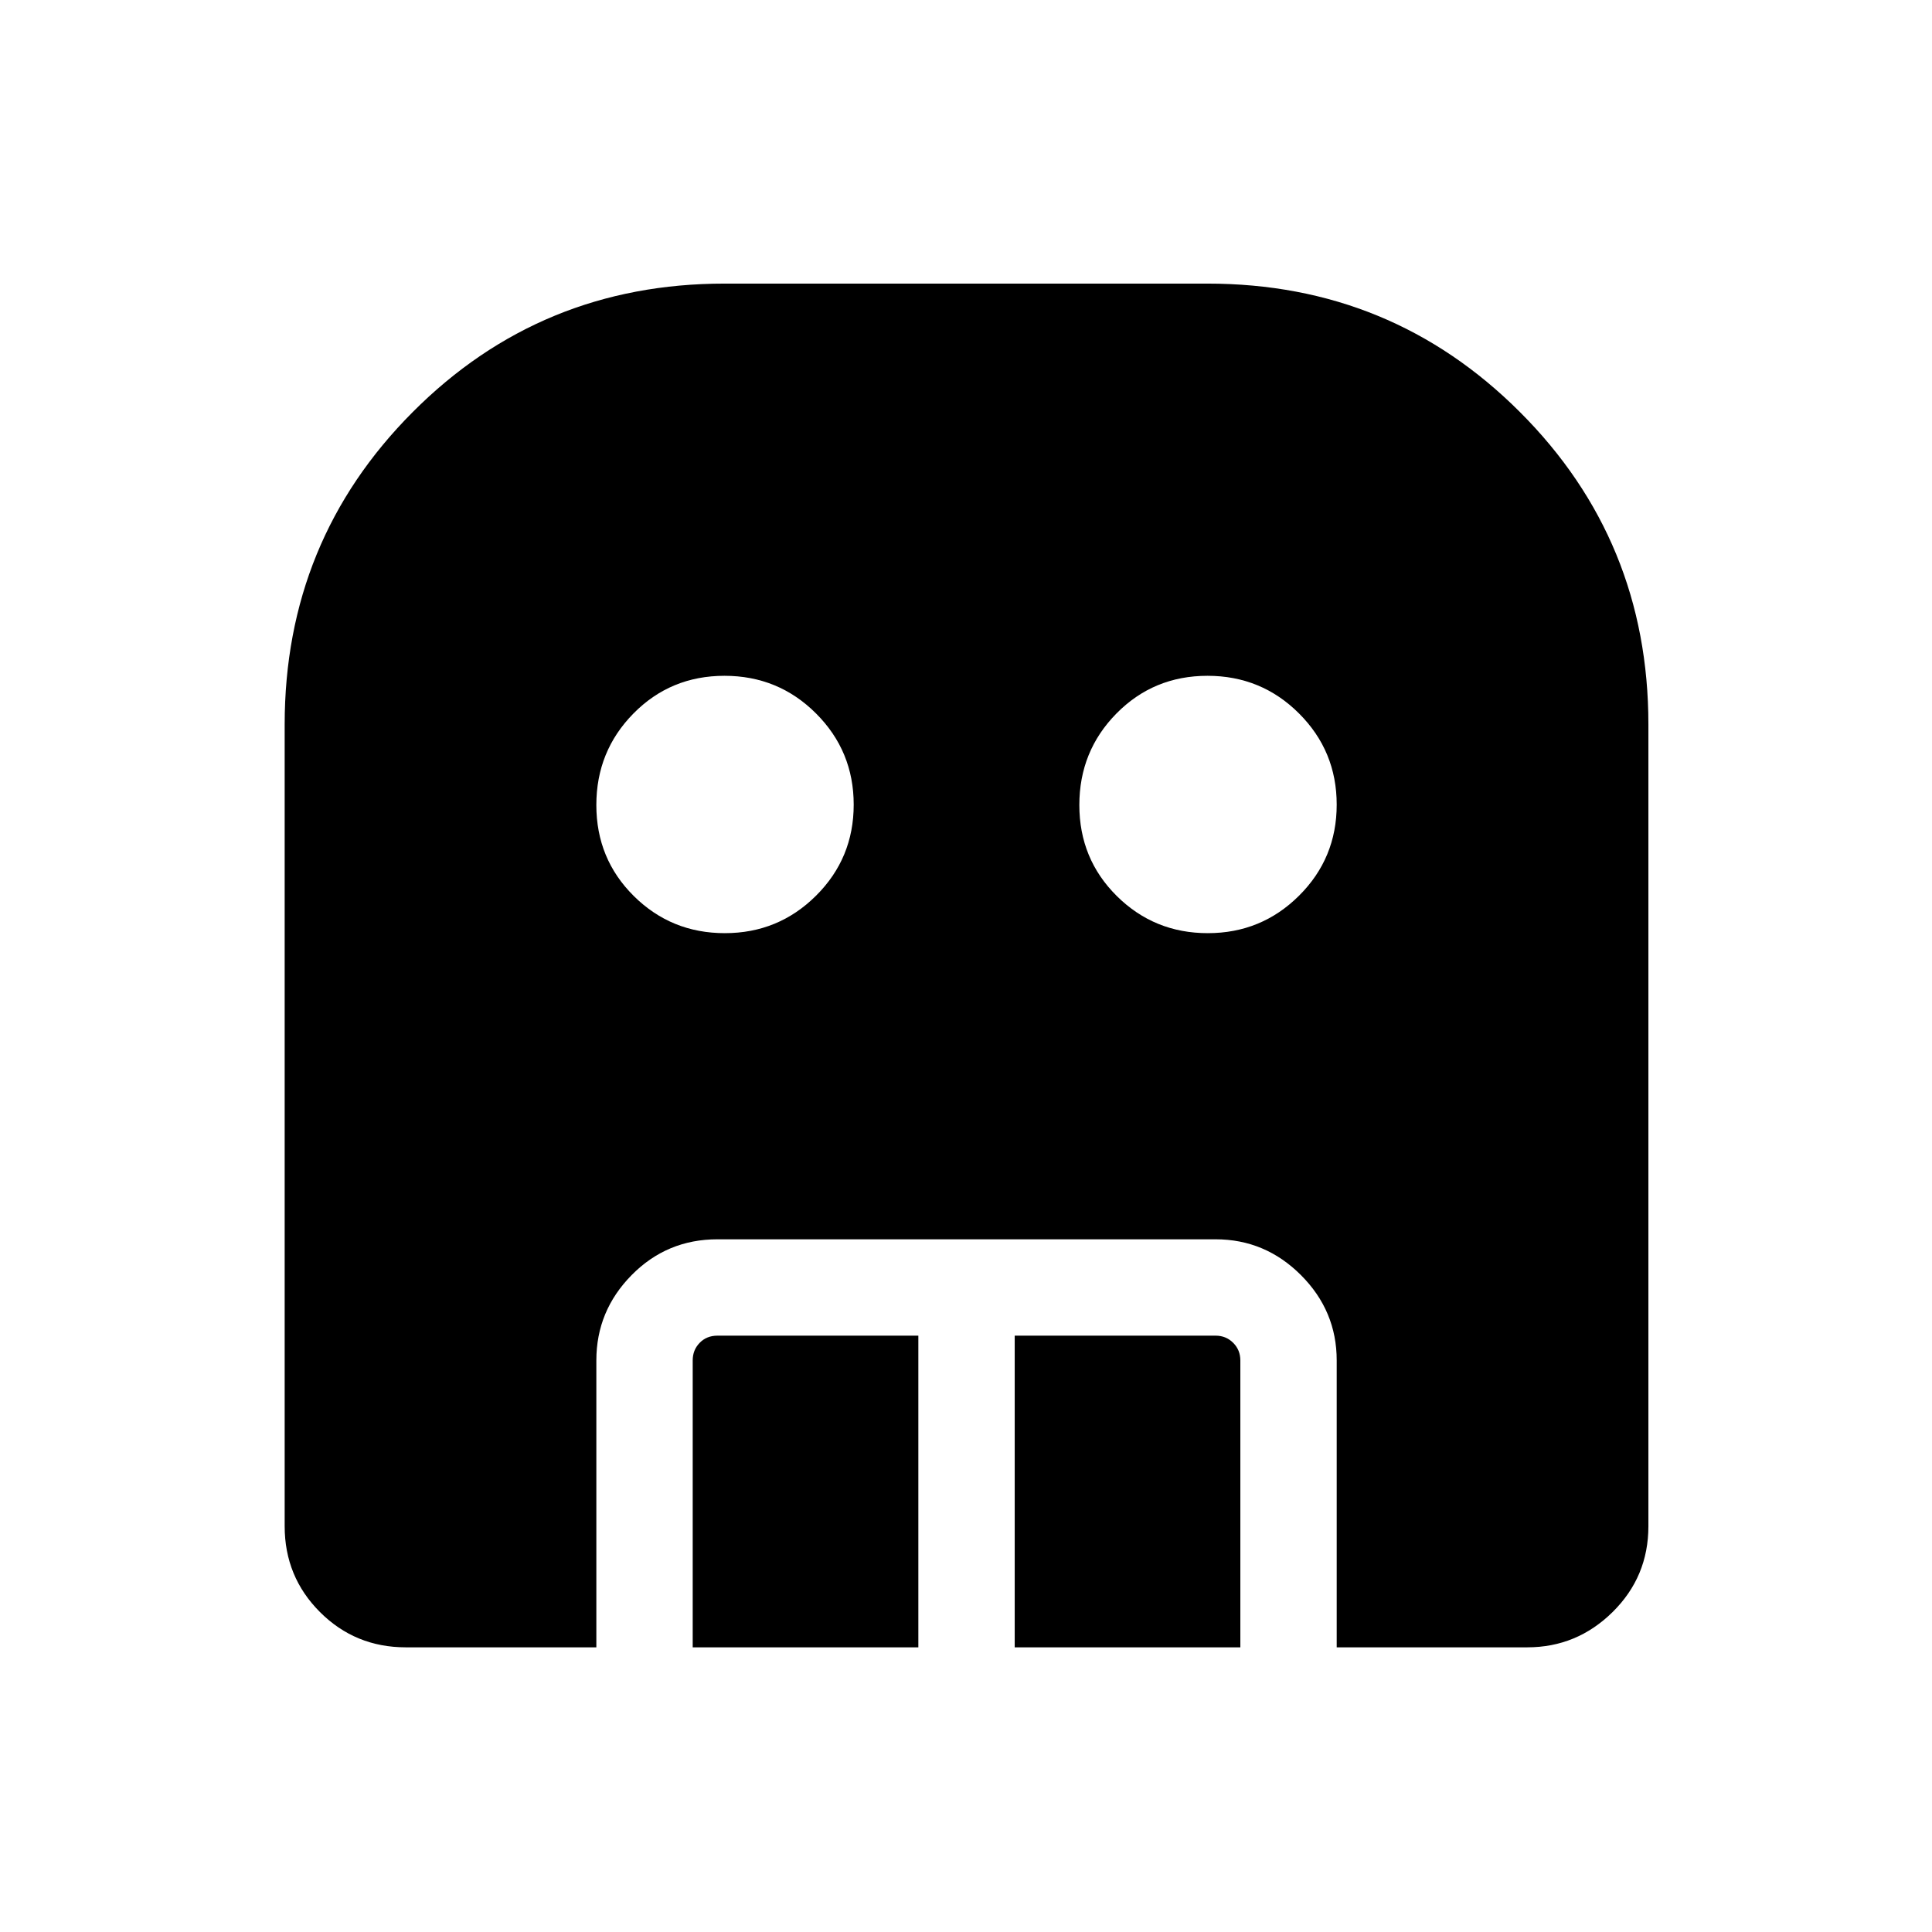 <svg xmlns="http://www.w3.org/2000/svg" height="40" viewBox="0 -960 960 960" width="40"><path d="M360.17-496.32q26.61 0 45.32-18.62 18.71-18.61 18.71-45.23 0-26.61-18.72-45.32t-45.49-18.71q-26.77 0-45.22 18.72t-18.45 45.49q0 26.77 18.62 45.22 18.61 18.45 45.23 18.45Zm240 0q26.61 0 45.32-18.62 18.71-18.61 18.71-45.23 0-26.61-18.72-45.32t-45.49-18.71q-26.77 0-45.22 18.72t-18.45 45.49q0 26.77 18.62 45.22 18.61 18.45 45.23 18.45ZM344.2-141.45v-142.56q0-5.2 3.47-8.75 3.46-3.56 8.84-3.56h99.81v154.87H344.2Zm160 0v-154.87h99.81q5.2 0 8.75 3.56 3.56 3.55 3.56 8.75v142.56H504.2Zm-302.56 0q-25.12 0-42.66-17.53-17.53-17.54-17.53-42.66V-600q0-91.43 63.63-155.25 63.63-63.83 154.92-63.83h240q91.43 0 155.25 63.83 63.83 63.82 63.83 155.25v398.36q0 25.12-17.79 42.66-17.78 17.53-42.41 17.53H664.2v-142.56q0-24.63-17.78-42.41-17.78-17.78-42.41-17.78h-247.5q-25.12 0-42.65 17.78-17.54 17.78-17.54 42.41v142.56h-94.68Z"/></svg>